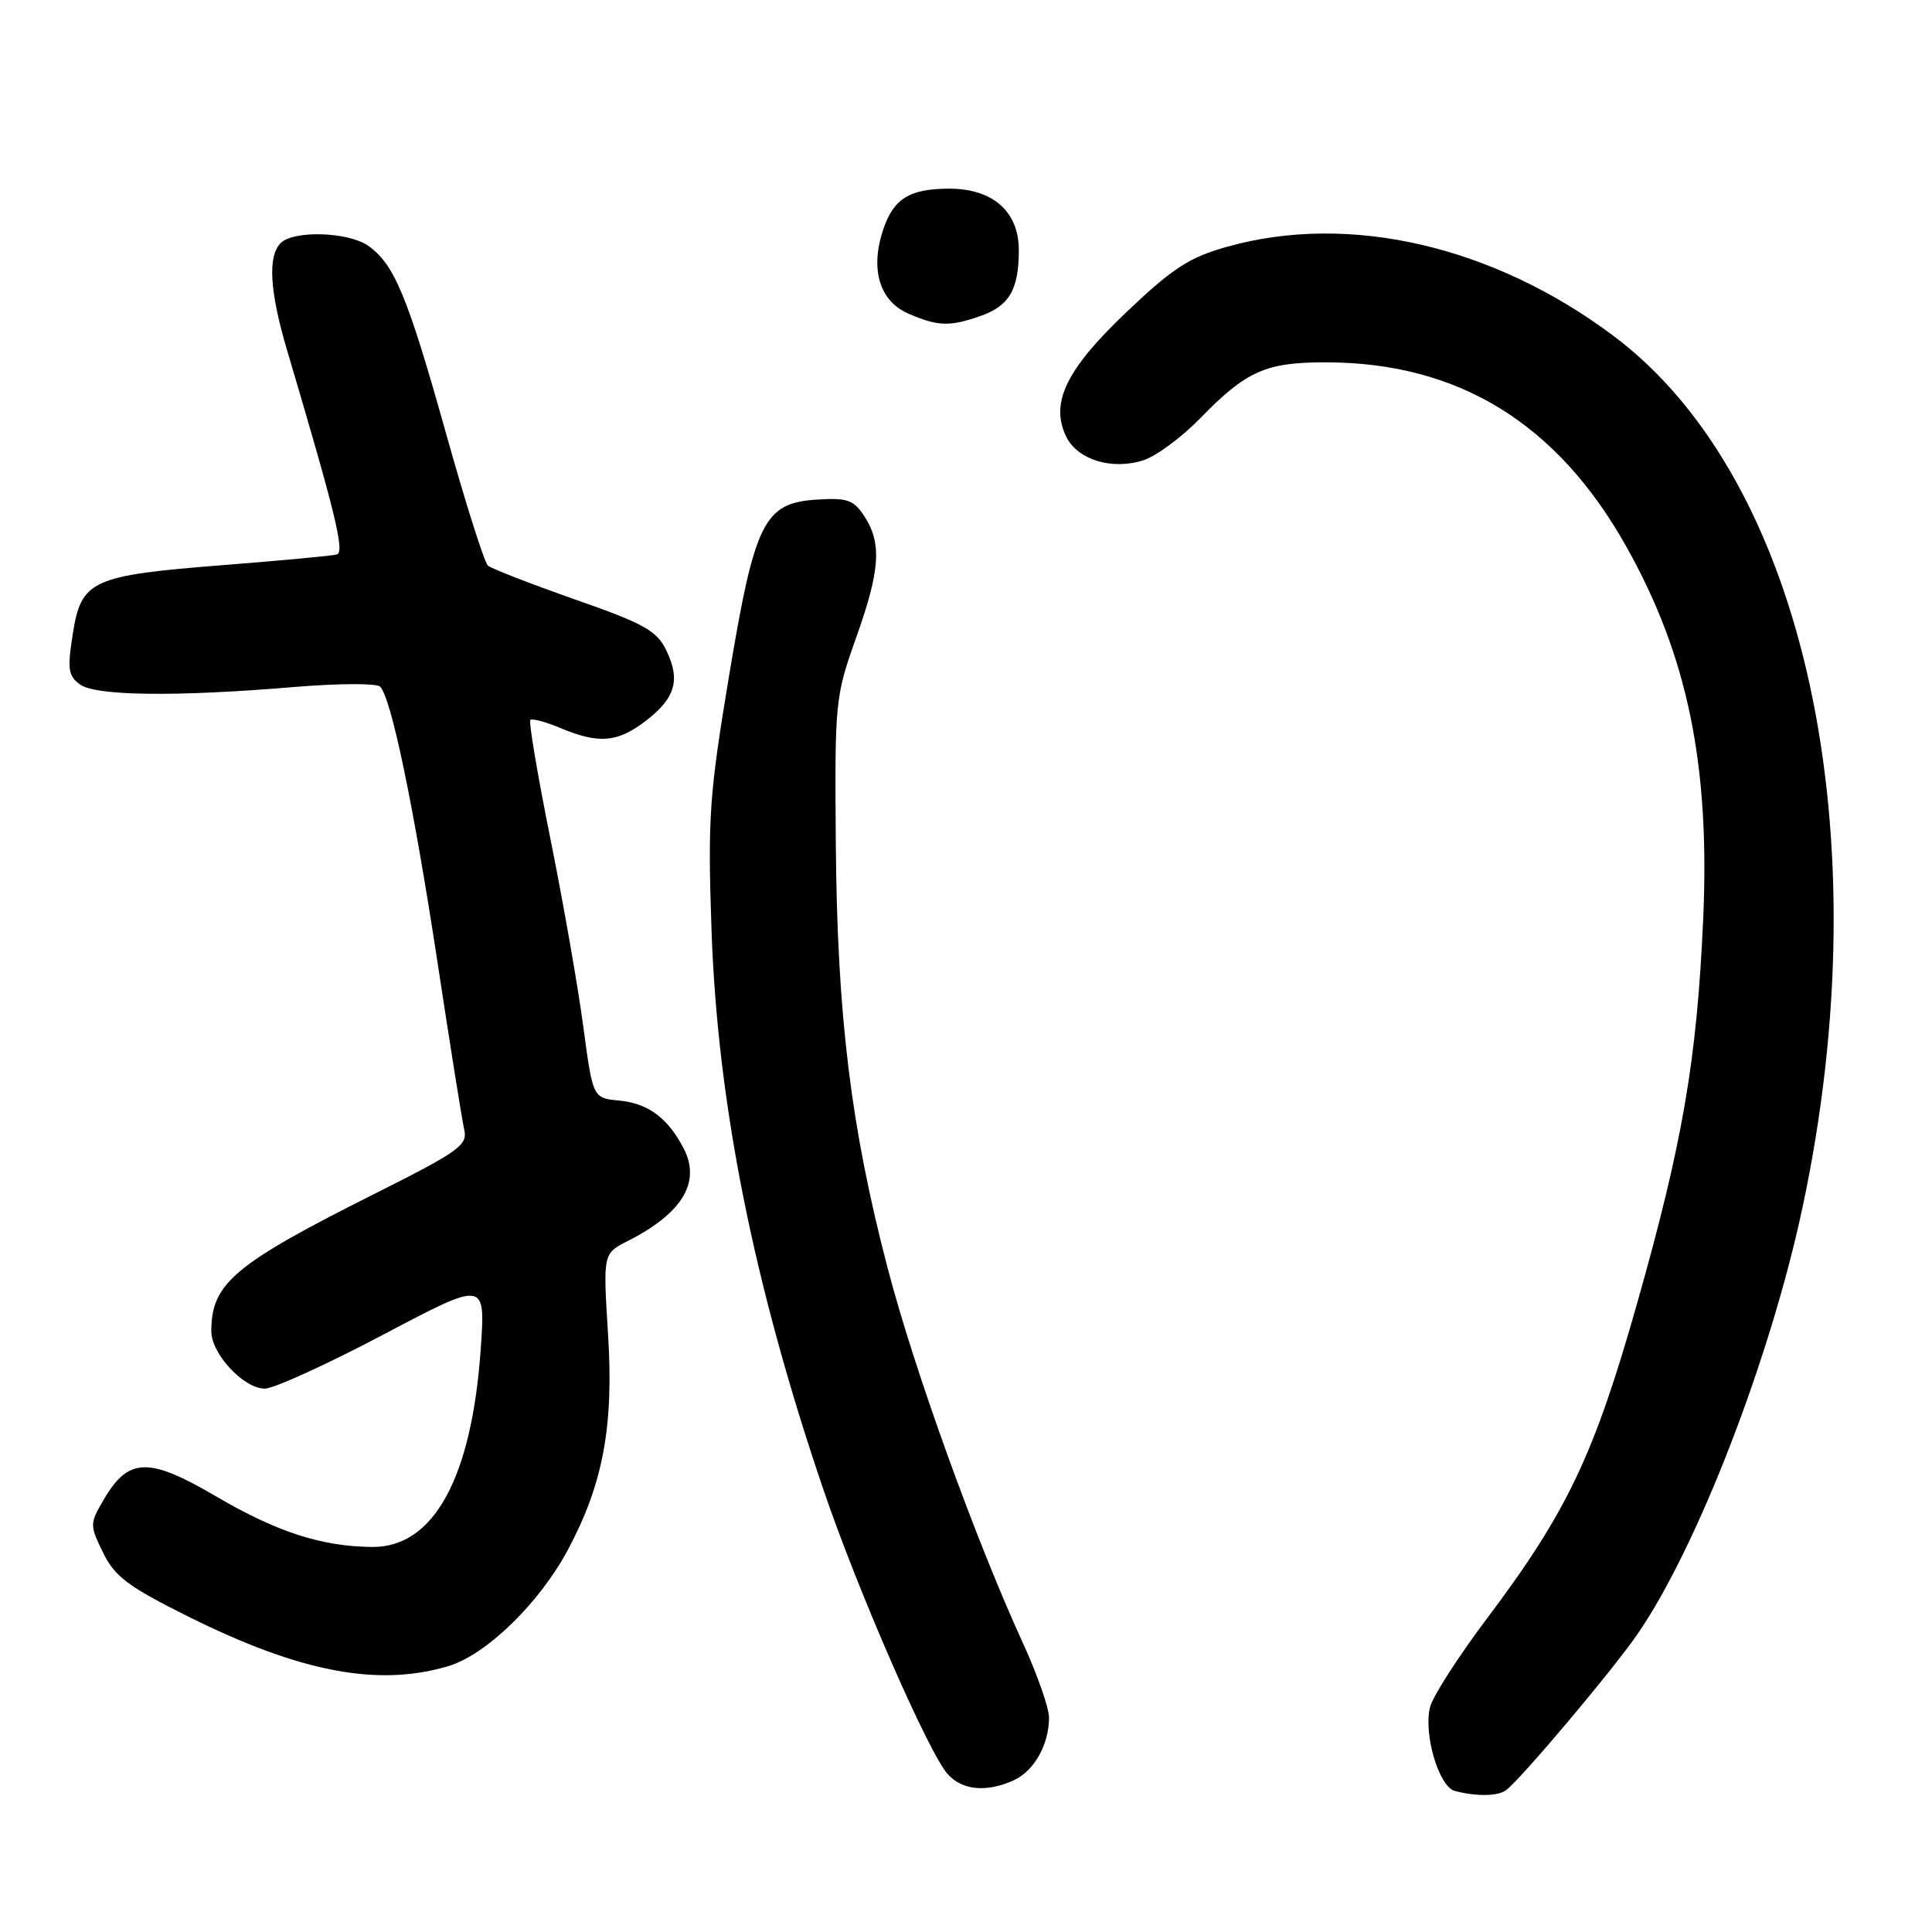 <?xml version="1.0" encoding="UTF-8" standalone="no"?>
<!DOCTYPE svg PUBLIC "-//W3C//DTD SVG 1.1//EN" "http://www.w3.org/Graphics/SVG/1.1/DTD/svg11.dtd" >
<svg xmlns="http://www.w3.org/2000/svg" xmlns:xlink="http://www.w3.org/1999/xlink" version="1.1" viewBox="0 0 256 256">
 <g >
 <path fill="currentColor"
d=" M 199.53 237.23 C 201.40 235.90 213.70 221.30 216.99 216.51 C 224.91 205.00 234.58 180.00 238.84 160.00 C 249.39 110.53 239.25 63.64 213.88 44.57 C 197.94 32.58 178.80 28.15 162.62 32.69 C 157.61 34.09 155.41 35.51 149.32 41.30 C 141.26 48.95 139.11 53.39 141.28 57.86 C 142.78 60.94 147.39 62.34 151.55 60.97 C 153.23 60.42 156.61 57.92 159.05 55.41 C 165.15 49.14 167.73 48.00 175.70 48.01 C 193.28 48.04 206.36 56.09 215.55 72.52 C 223.63 86.97 226.59 101.38 225.68 121.81 C 224.85 140.40 222.98 151.33 216.98 172.51 C 211.23 192.83 207.67 200.31 197.03 214.46 C 193.23 219.51 189.84 224.79 189.49 226.19 C 188.59 229.75 190.66 236.76 192.77 237.31 C 195.59 238.05 198.43 238.02 199.53 237.23 Z  M 134.34 235.89 C 137.03 234.66 139.00 231.16 139.00 227.59 C 139.00 226.32 137.48 221.96 135.62 217.89 C 129.23 203.95 121.13 181.49 117.61 168.00 C 112.73 149.30 110.94 134.64 110.75 111.83 C 110.60 92.93 110.66 92.32 113.44 84.50 C 116.64 75.53 116.87 71.98 114.51 68.37 C 113.10 66.23 112.25 65.94 108.23 66.20 C 101.21 66.65 100.00 69.11 96.56 89.82 C 93.98 105.35 93.77 108.45 94.28 123.22 C 95.07 146.18 99.83 170.06 109.04 197.19 C 113.59 210.62 123.06 232.31 125.59 235.10 C 127.53 237.24 130.74 237.53 134.34 235.89 Z  M 59.38 220.78 C 64.42 219.28 71.45 212.45 75.23 205.39 C 79.91 196.66 81.34 188.99 80.57 176.80 C 79.90 166.10 79.90 166.10 83.20 164.43 C 90.40 160.78 92.90 156.65 90.60 152.19 C 88.50 148.14 85.88 146.19 82.03 145.83 C 78.56 145.50 78.56 145.50 77.29 136.03 C 76.60 130.82 74.64 119.64 72.94 111.19 C 71.24 102.74 70.04 95.63 70.27 95.40 C 70.50 95.16 72.32 95.65 74.31 96.49 C 79.35 98.59 81.80 98.39 85.53 95.55 C 89.48 92.53 90.20 90.12 88.29 86.18 C 87.03 83.57 85.37 82.64 76.16 79.42 C 70.30 77.36 65.12 75.35 64.65 74.94 C 64.18 74.53 61.67 66.61 59.08 57.35 C 53.99 39.20 52.24 34.99 48.78 32.56 C 46.15 30.72 38.91 30.49 37.20 32.20 C 35.44 33.96 35.73 38.63 38.07 46.52 C 44.47 68.08 45.71 73.17 44.63 73.47 C 44.01 73.65 37.28 74.27 29.69 74.87 C 12.13 76.25 10.78 76.86 9.65 83.95 C 8.91 88.63 9.03 89.55 10.59 90.69 C 12.68 92.22 23.32 92.35 39.00 91.03 C 44.78 90.55 49.89 90.52 50.36 90.98 C 51.83 92.41 54.80 106.69 57.97 127.50 C 59.64 138.50 61.24 148.51 61.52 149.73 C 61.98 151.73 60.73 152.62 49.88 158.06 C 30.99 167.53 28.00 170.04 28.00 176.40 C 28.00 179.39 32.29 184.00 35.08 184.00 C 36.27 184.00 43.34 180.78 50.78 176.85 C 64.32 169.70 64.32 169.70 63.71 178.60 C 62.54 195.77 57.50 205.03 49.35 204.98 C 42.65 204.93 36.73 203.02 28.65 198.29 C 19.66 193.02 17.01 193.10 13.72 198.75 C 11.88 201.90 11.88 202.08 13.66 205.74 C 15.21 208.91 16.98 210.24 25.00 214.23 C 39.77 221.58 50.08 223.54 59.38 220.78 Z  M 129.87 41.89 C 133.73 40.55 135.00 38.38 135.00 33.14 C 135.00 28.04 131.56 25.00 125.80 25.00 C 120.50 25.00 118.38 26.32 117.00 30.50 C 115.28 35.70 116.56 39.90 120.35 41.55 C 124.24 43.24 125.84 43.30 129.87 41.89 Z "/>
</g>
</svg>